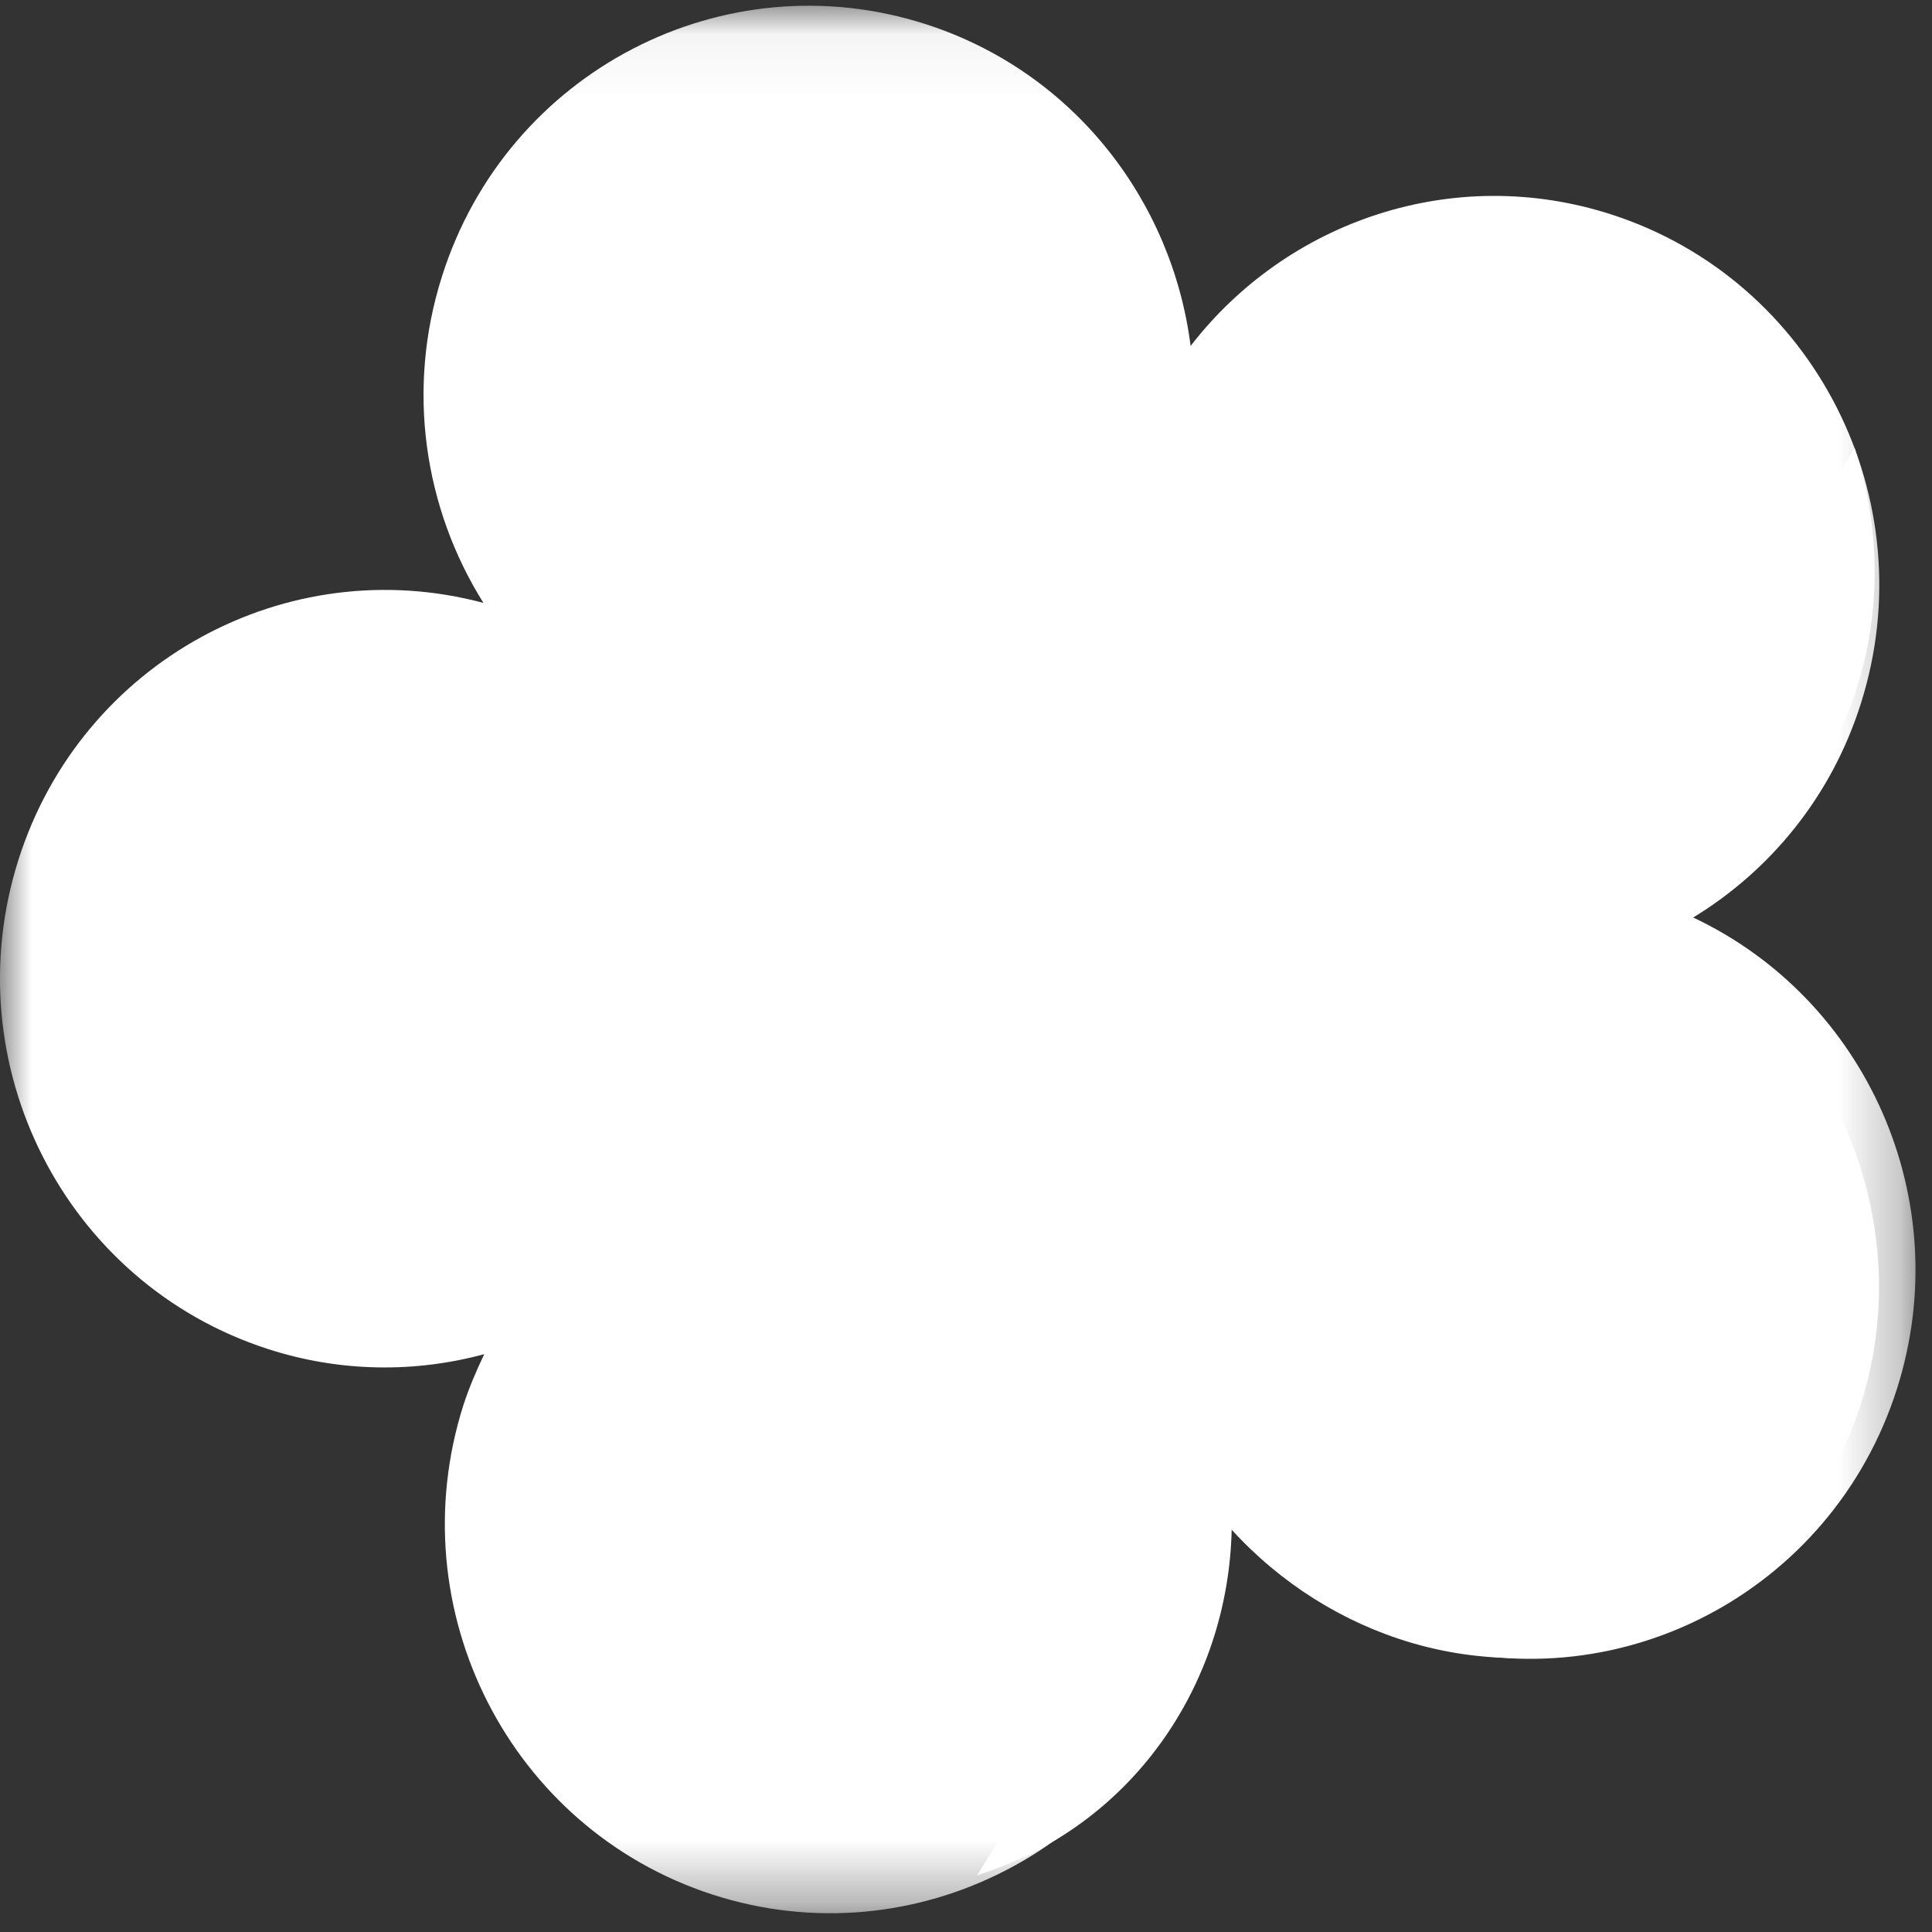 <?xml version="1.0" encoding="UTF-8" standalone="no"?>
<svg width="31px" height="31px" viewBox="0 0 31 31" version="1.1" xmlns="http://www.w3.org/2000/svg" xmlns:xlink="http://www.w3.org/1999/xlink">
    <rect x="0" y="0" width="31" height="31" fill="#333333" stroke="none"/>
    <!-- Generator: Sketch 41.1 (35376) - http://www.bohemiancoding.com/sketch -->
    <title>Page 1</title>
    <desc>Created with Sketch.</desc>
    <defs>
        <polygon id="path-1" points="0 30.662 30.736 30.662 30.736 0.055 0 0.055"></polygon>
    </defs>
    <g id="Page-1" stroke="none" stroke-width="1" fill="none" fill-rule="evenodd">
        <g id="PROFIL_SOUVENIRS" transform="translate(-9, -776)">
            <g id="5_PART2_PUBLICATION-1" transform="translate(0, 767)">
                <g id="ADD-FLOWER">
                    <g id="paper-fab-create-copy">
                        <g id="Page-1" transform="translate(9, 9)">
                            <g id="Group-3" transform="translate(0, 0.037)">
                                <mask id="mask-2" fill="white">
                                    <use xlink:href="#path-1"></use>
                                </mask>
                                <g id="Clip-2"></g>
                                <path d="M20.726,25.229 C21.29,25.681 21.939,26.044 22.666,26.28 C25.914,27.333 29.396,25.526 30.439,22.244 C31.4,19.215 29.948,15.994 27.168,14.685 C28.4,13.934 29.383,12.751 29.857,11.257 C30.9,7.975 29.111,4.46 25.861,3.406 C23.324,2.584 20.652,3.508 19.104,5.514 C18.809,3.185 17.228,1.121 14.867,0.355 C11.617,-0.698 8.137,1.107 7.094,4.391 C6.51,6.222 6.811,8.128 7.757,9.637 C4.601,8.793 1.307,10.58 0.297,13.755 C-0.746,17.038 1.041,20.553 4.294,21.607 C5.463,21.986 6.662,21.99 7.77,21.692 C7.643,21.954 7.529,22.225 7.435,22.51 C6.392,25.793 8.181,29.307 11.431,30.362 C14.681,31.415 18.163,29.608 19.206,26.326 C19.339,25.906 19.662,24.226 19.705,23.805" id="Fill-1" fill="#FFFFFF" mask="url(#mask-2)"></path>
                            </g>
                            <path d="M15.681,30.088 C18.144,29.319 19.706,27.054 19.763,24.545 C21.337,26.272 23.766,27.054 26.058,26.339 C29.213,25.354 30.9,21.914 29.826,18.653 C29.228,16.832 27.894,15.454 26.283,14.763 C29.244,13.66 30.796,10.341 29.758,7.187" id="Fill-4" fill="#FFFFFF"></path>
                        </g>
                    </g>
                </g>
            </g>
        </g>
    </g>
</svg>